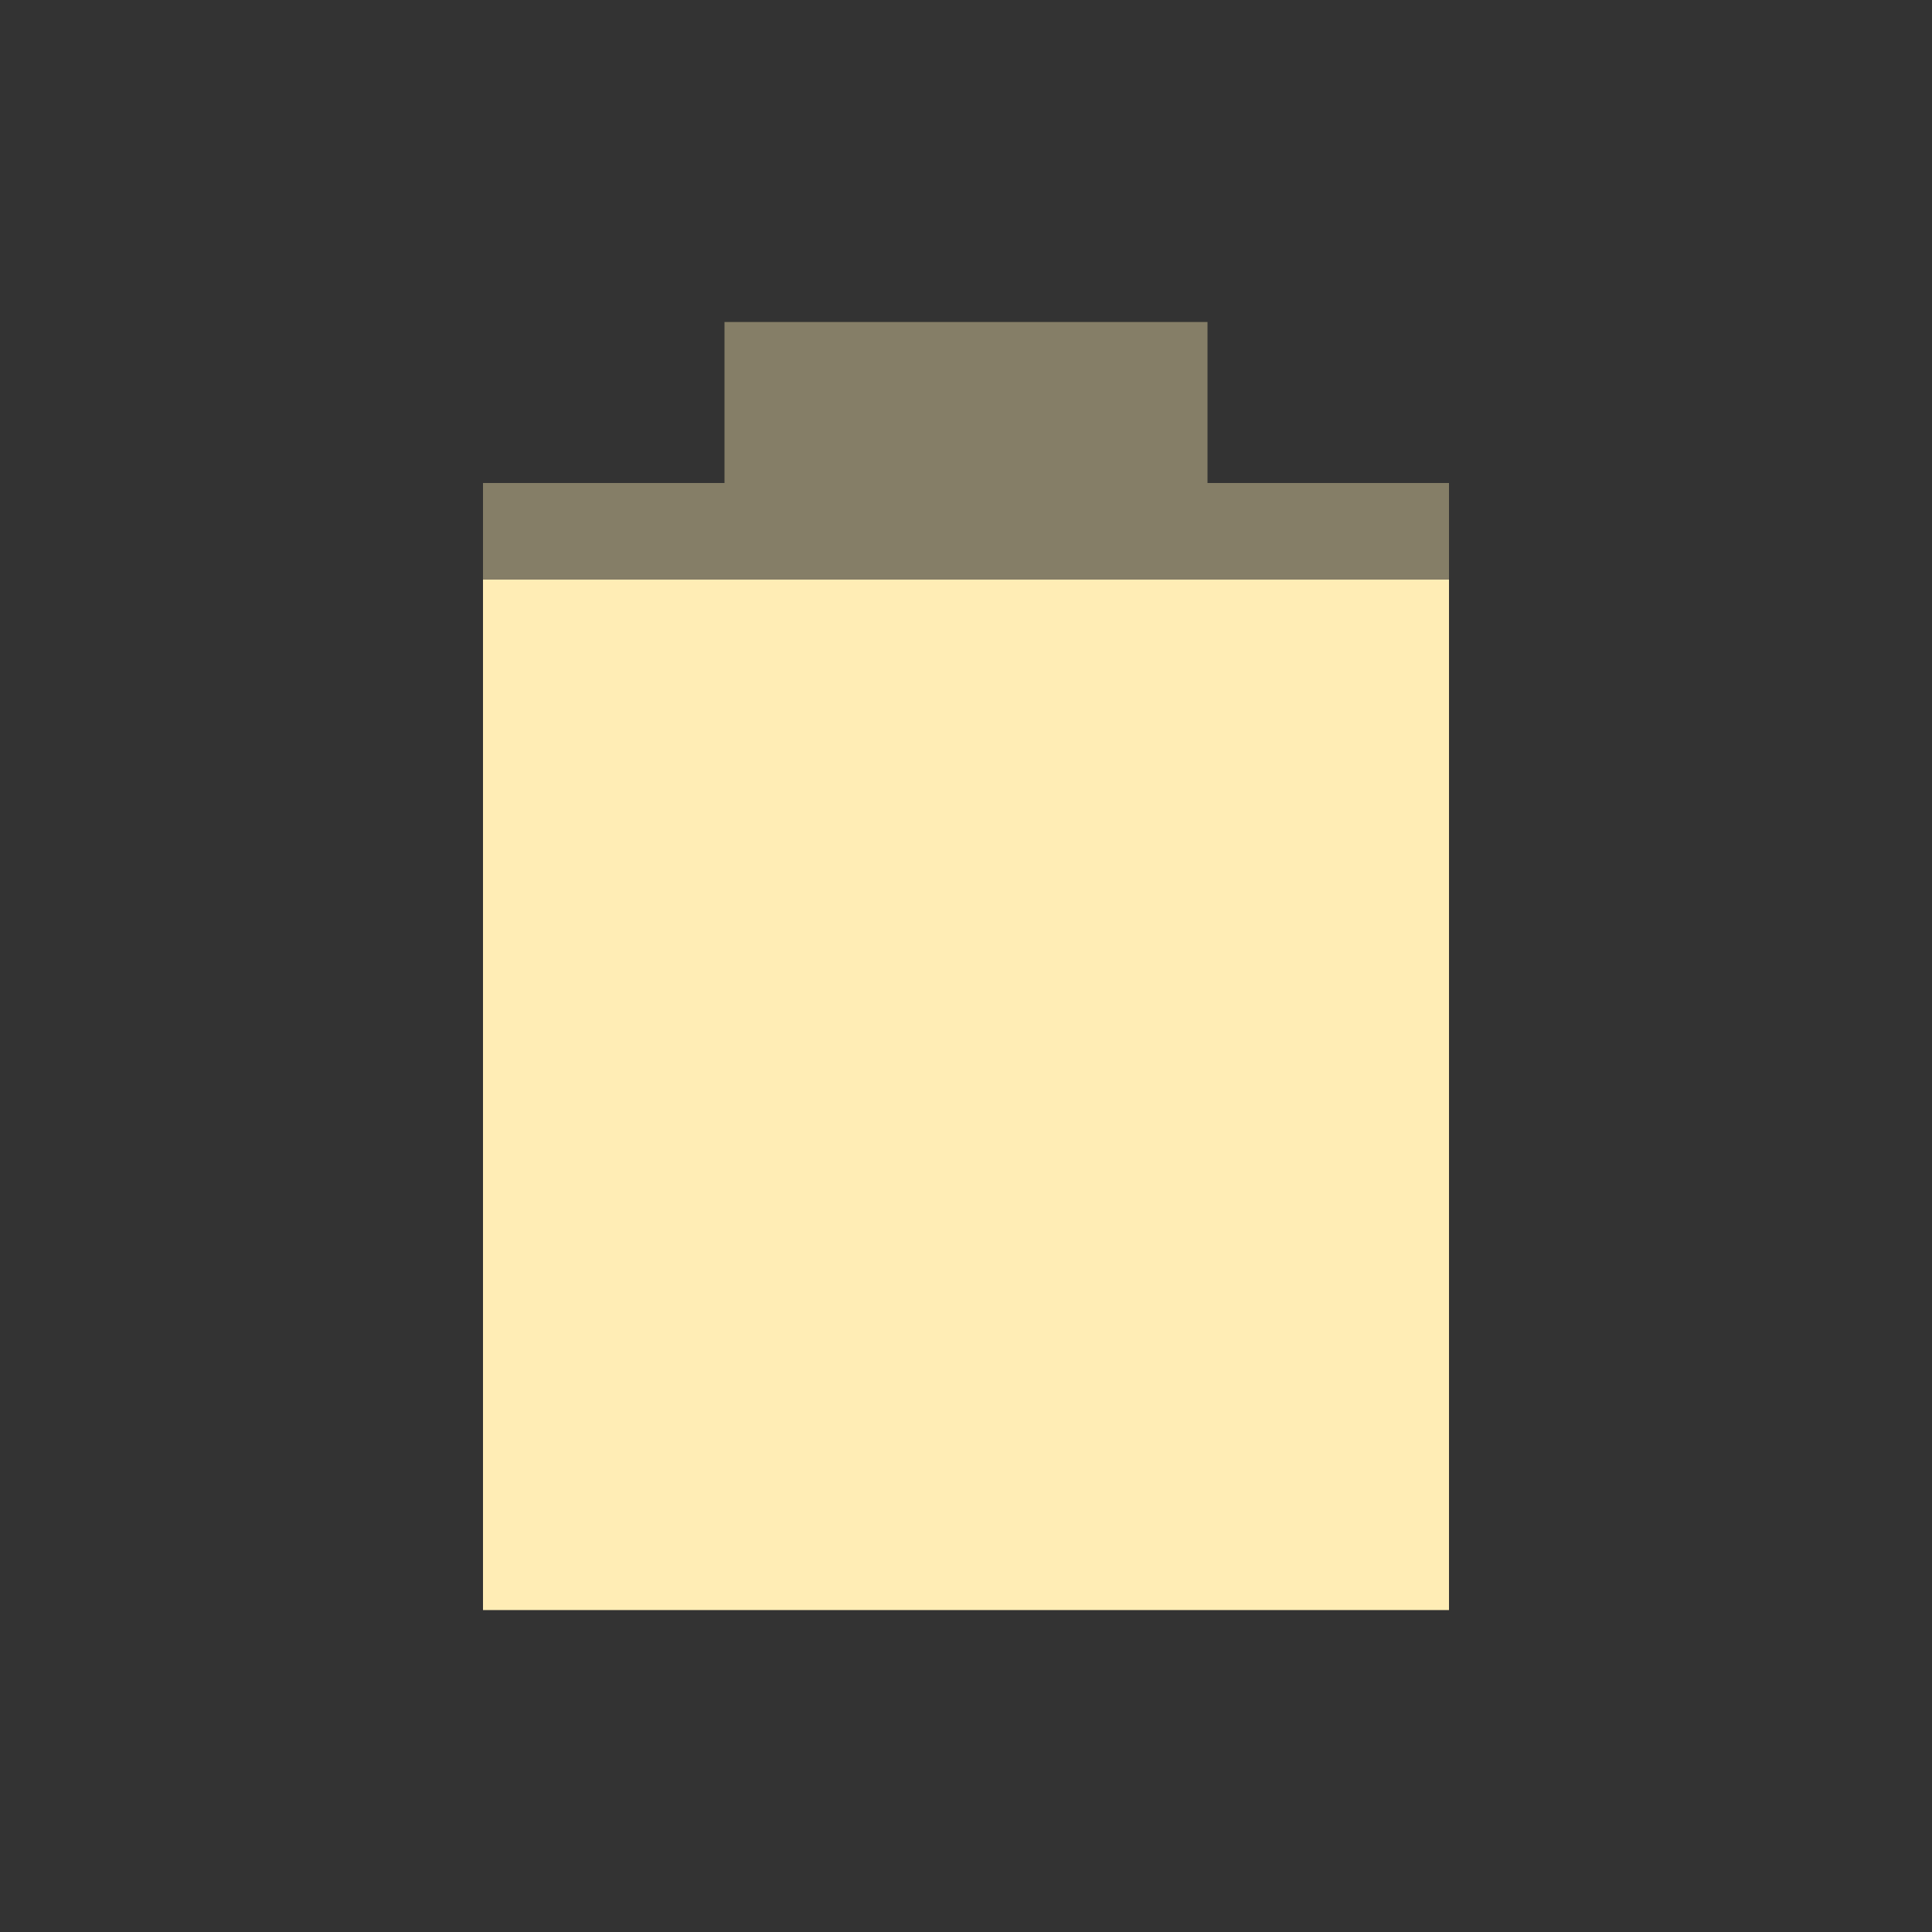 <svg viewBox="0 0 24 24" xmlns="http://www.w3.org/2000/svg">
 <rect x="0" y="0" width="24" height="24" fill="#333333" stroke="none"/>
 <path d="m9 4v2h-3v14h12v-14h-3v-2" fill="#ffedb5" opacity=".4"/>
 <path d="m6 7.2v12.8h12v-12.8" fill="#ffedb5"/>
</svg>
